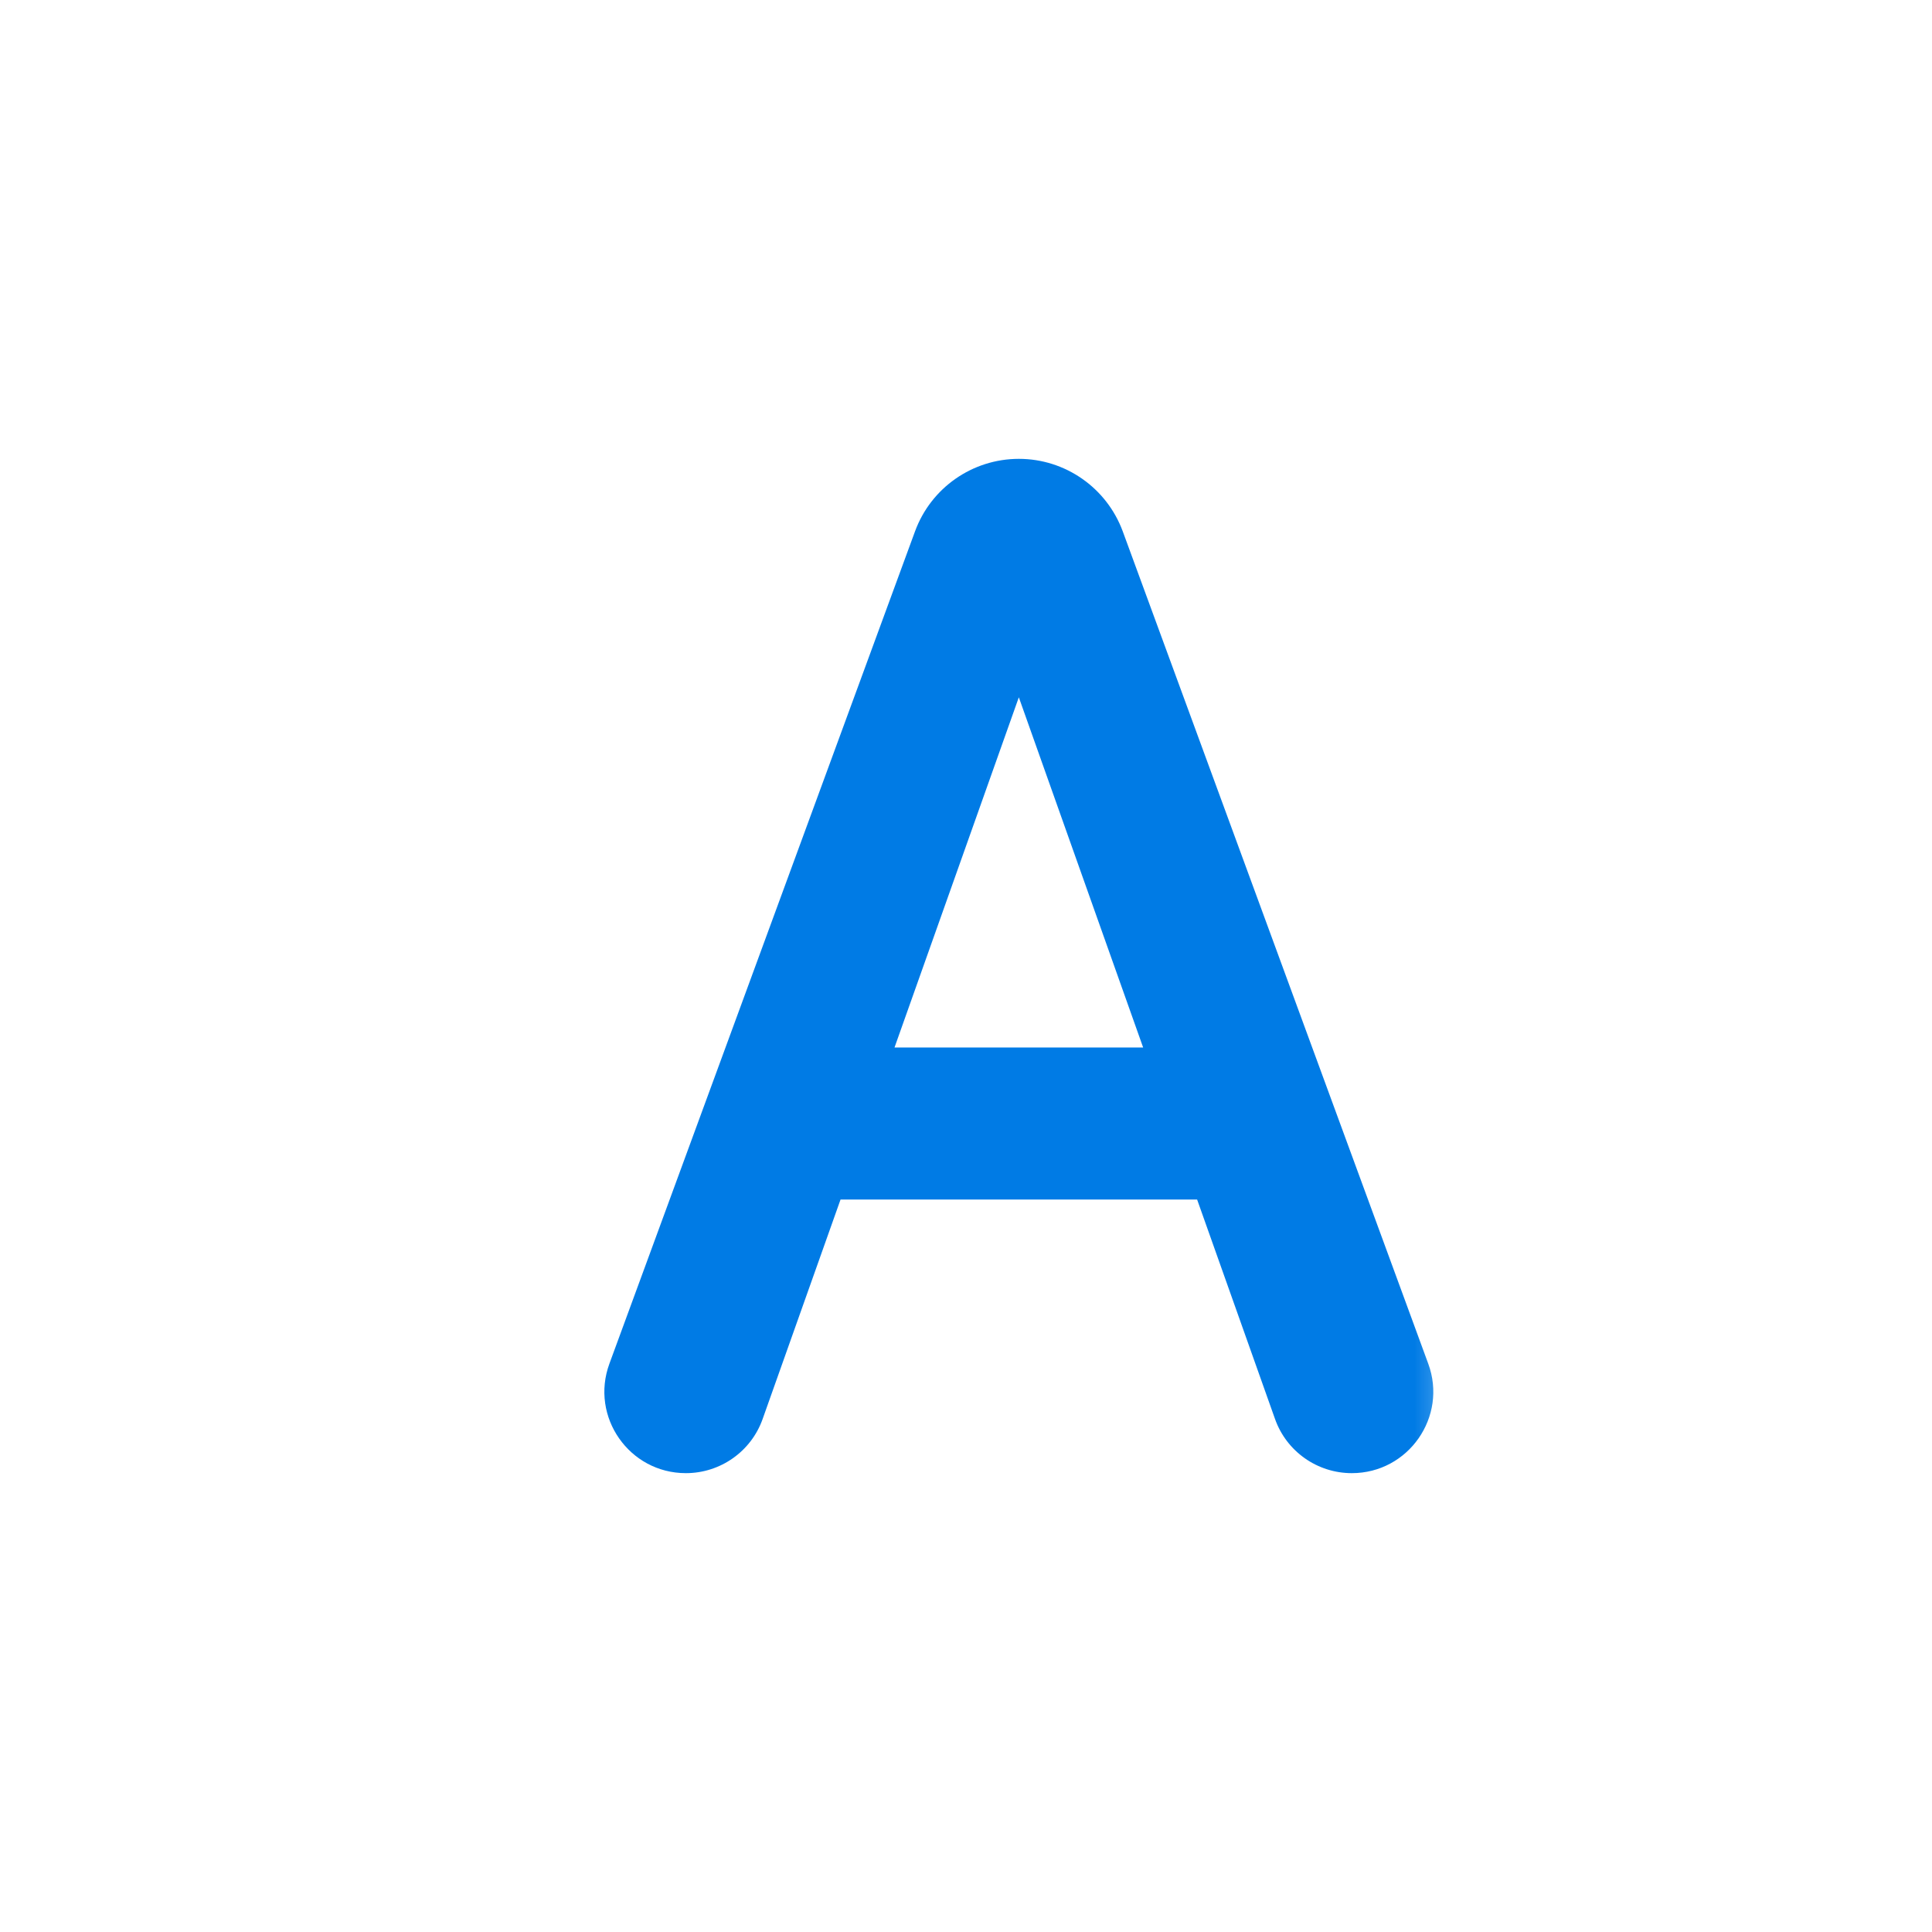 <svg width="16" height="16" viewBox="0 0 16 16" fill="none" xmlns="http://www.w3.org/2000/svg">
<mask id="path-1-outside-1_1_542561" maskUnits="userSpaceOnUse" x="4.205" y="3" width="8" height="10" fill="black">
<rect fill="white" x="4.205" y="3" width="8" height="10"/>
<path d="M6.128 11.684C6.061 11.873 5.881 12 5.68 12C5.35 12 5.121 11.671 5.235 11.361L7.765 4.469C7.869 4.187 8.137 4 8.438 4C8.738 4 9.006 4.187 9.11 4.469L11.641 11.361C11.754 11.671 11.525 12 11.195 12C10.994 12 10.815 11.873 10.747 11.684L8.479 5.295C8.473 5.277 8.456 5.266 8.438 5.266C8.419 5.266 8.402 5.277 8.396 5.295L6.128 11.684ZM6.391 9.305C6.391 9.067 6.583 8.875 6.82 8.875H10.055C10.292 8.875 10.485 9.067 10.485 9.305C10.485 9.542 10.292 9.734 10.055 9.734H6.82C6.583 9.734 6.391 9.542 6.391 9.305Z"/>
</mask>
<path d="M6.128 11.684C6.061 11.873 5.881 12 5.68 12C5.35 12 5.121 11.671 5.235 11.361L7.765 4.469C7.869 4.187 8.137 4 8.438 4C8.738 4 9.006 4.187 9.11 4.469L11.641 11.361C11.754 11.671 11.525 12 11.195 12C10.994 12 10.815 11.873 10.747 11.684L8.479 5.295C8.473 5.277 8.456 5.266 8.438 5.266C8.419 5.266 8.402 5.277 8.396 5.295L6.128 11.684ZM6.391 9.305C6.391 9.067 6.583 8.875 6.82 8.875H10.055C10.292 8.875 10.485 9.067 10.485 9.305C10.485 9.542 10.292 9.734 10.055 9.734H6.82C6.583 9.734 6.391 9.542 6.391 9.305Z" fill="#007BE5"/>
<path d="M6.128 11.684L6.316 11.751L6.128 11.684ZM5.235 11.361L5.422 11.43L5.235 11.361ZM7.765 4.469L7.953 4.538V4.538L7.765 4.469ZM9.11 4.469L8.922 4.538V4.538L9.11 4.469ZM11.641 11.361L11.828 11.293L11.641 11.361ZM10.747 11.684L10.936 11.617V11.617L10.747 11.684ZM8.479 5.295L8.291 5.362L8.291 5.362L8.479 5.295ZM8.396 5.295L8.584 5.362L8.584 5.362L8.396 5.295ZM5.939 11.617C5.901 11.727 5.797 11.8 5.68 11.8V12.2C5.966 12.2 6.221 12.02 6.316 11.751L5.939 11.617ZM5.68 11.8C5.489 11.8 5.356 11.61 5.422 11.43L5.047 11.293C4.885 11.733 5.211 12.2 5.68 12.2V11.8ZM5.422 11.43L7.953 4.538L7.578 4.4L5.047 11.293L5.422 11.43ZM7.953 4.538C8.028 4.335 8.221 4.2 8.438 4.2V3.8C8.053 3.8 7.71 4.04 7.578 4.4L7.953 4.538ZM8.438 4.2C8.654 4.2 8.848 4.335 8.922 4.538L9.298 4.4C9.165 4.04 8.822 3.8 8.438 3.8V4.2ZM8.922 4.538L11.453 11.43L11.828 11.293L9.298 4.4L8.922 4.538ZM11.453 11.43C11.519 11.61 11.386 11.8 11.195 11.8V12.2C11.664 12.2 11.99 11.733 11.828 11.293L11.453 11.43ZM11.195 11.8C11.079 11.8 10.975 11.727 10.936 11.617L10.559 11.751C10.654 12.02 10.909 12.2 11.195 12.2V11.8ZM10.936 11.617L8.668 5.228L8.291 5.362L10.559 11.751L10.936 11.617ZM8.668 5.228C8.633 5.131 8.541 5.066 8.438 5.066V5.466C8.372 5.466 8.313 5.424 8.291 5.362L8.668 5.228ZM8.438 5.066C8.334 5.066 8.242 5.131 8.207 5.228L8.584 5.362C8.562 5.424 8.504 5.466 8.438 5.466V5.066ZM8.207 5.228L5.939 11.617L6.316 11.751L8.584 5.362L8.207 5.228ZM6.591 9.305C6.591 9.178 6.694 9.075 6.82 9.075V8.675C6.473 8.675 6.191 8.957 6.191 9.305H6.591ZM6.82 9.075H10.055V8.675H6.82V9.075ZM10.055 9.075C10.182 9.075 10.284 9.178 10.284 9.305H10.684C10.684 8.957 10.403 8.675 10.055 8.675V9.075ZM10.284 9.305C10.284 9.432 10.182 9.534 10.055 9.534V9.934C10.403 9.934 10.684 9.652 10.684 9.305H10.284ZM10.055 9.534H6.82V9.934H10.055V9.534ZM6.82 9.534C6.694 9.534 6.591 9.432 6.591 9.305H6.191C6.191 9.652 6.473 9.934 6.82 9.934V9.534Z" fill="#007BE5" mask="url(#path-1-outside-1_1_542561)"/>
</svg>
